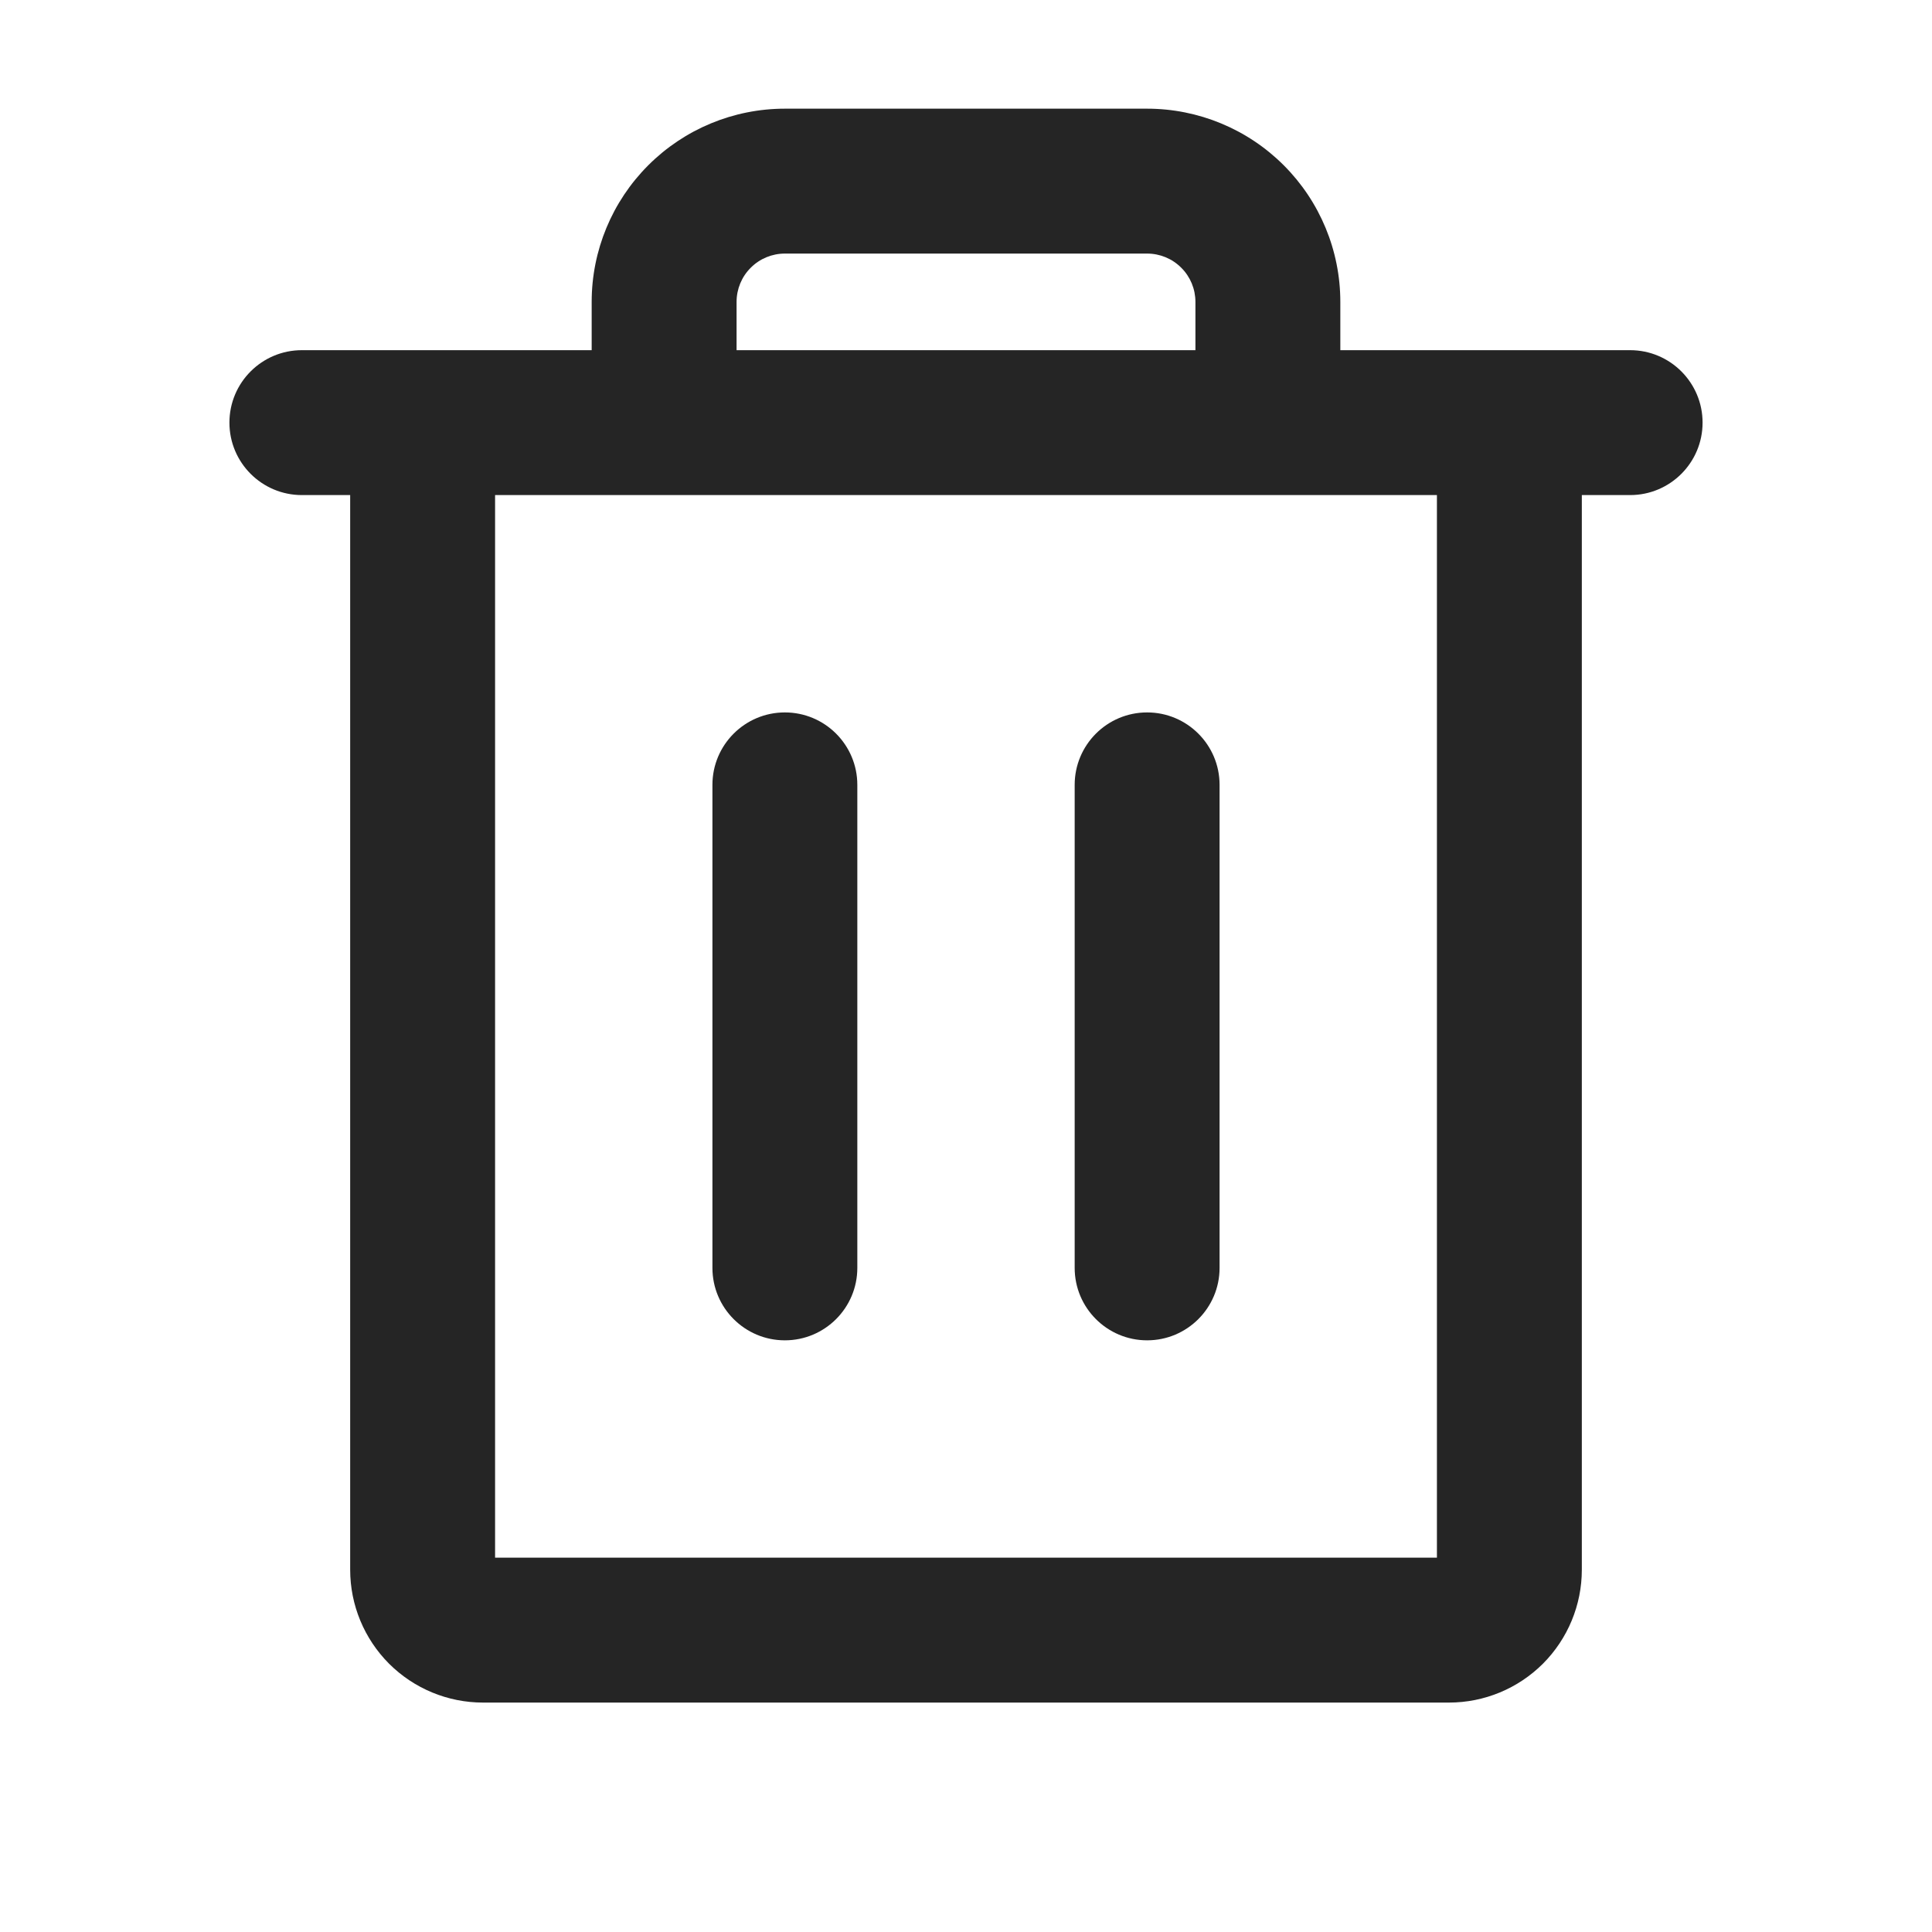<svg width="24" height="24" viewBox="0 0 24 24" fill="none" xmlns="http://www.w3.org/2000/svg">
<path fill-rule="evenodd" clip-rule="evenodd" d="M9.75 1.35C9.113 1.35 8.503 1.603 8.053 2.053C7.603 2.503 7.35 3.113 7.35 3.75V4.35L5.258 4.35L5.25 4.35L5.242 4.35L3.75 4.35C3.253 4.35 2.85 4.753 2.85 5.25C2.85 5.747 3.253 6.15 3.75 6.15L4.35 6.15V19.5C4.35 19.938 4.524 20.357 4.833 20.667C5.143 20.976 5.562 21.15 6 21.15H18C18.438 21.15 18.857 20.976 19.167 20.667C19.476 20.357 19.65 19.938 19.65 19.5V6.15L20.25 6.15C20.747 6.15 21.15 5.747 21.15 5.25C21.15 4.753 20.747 4.35 20.25 4.35L18.753 4.35L18.75 4.35L18.747 4.35L16.65 4.35V3.75C16.65 3.113 16.397 2.503 15.947 2.053C15.497 1.603 14.886 1.35 14.25 1.35H9.75ZM14.85 4.35V3.75C14.85 3.591 14.787 3.438 14.674 3.326C14.562 3.213 14.409 3.15 14.25 3.15H9.75C9.591 3.15 9.438 3.213 9.326 3.326C9.213 3.438 9.15 3.591 9.15 3.75V4.35L14.85 4.35ZM6.15 19.35V6.15L17.85 6.15V19.35H6.15ZM9.75 8.85C10.247 8.85 10.65 9.253 10.65 9.75V15.75C10.65 16.247 10.247 16.65 9.75 16.65C9.253 16.65 8.85 16.247 8.85 15.75V9.75C8.85 9.253 9.253 8.85 9.75 8.85ZM15.15 9.75C15.15 9.253 14.747 8.85 14.25 8.85C13.753 8.85 13.35 9.253 13.35 9.75V15.75C13.35 16.247 13.753 16.65 14.25 16.65C14.747 16.65 15.15 16.247 15.15 15.75V9.75Z" fill="#252525"/>
</svg>
